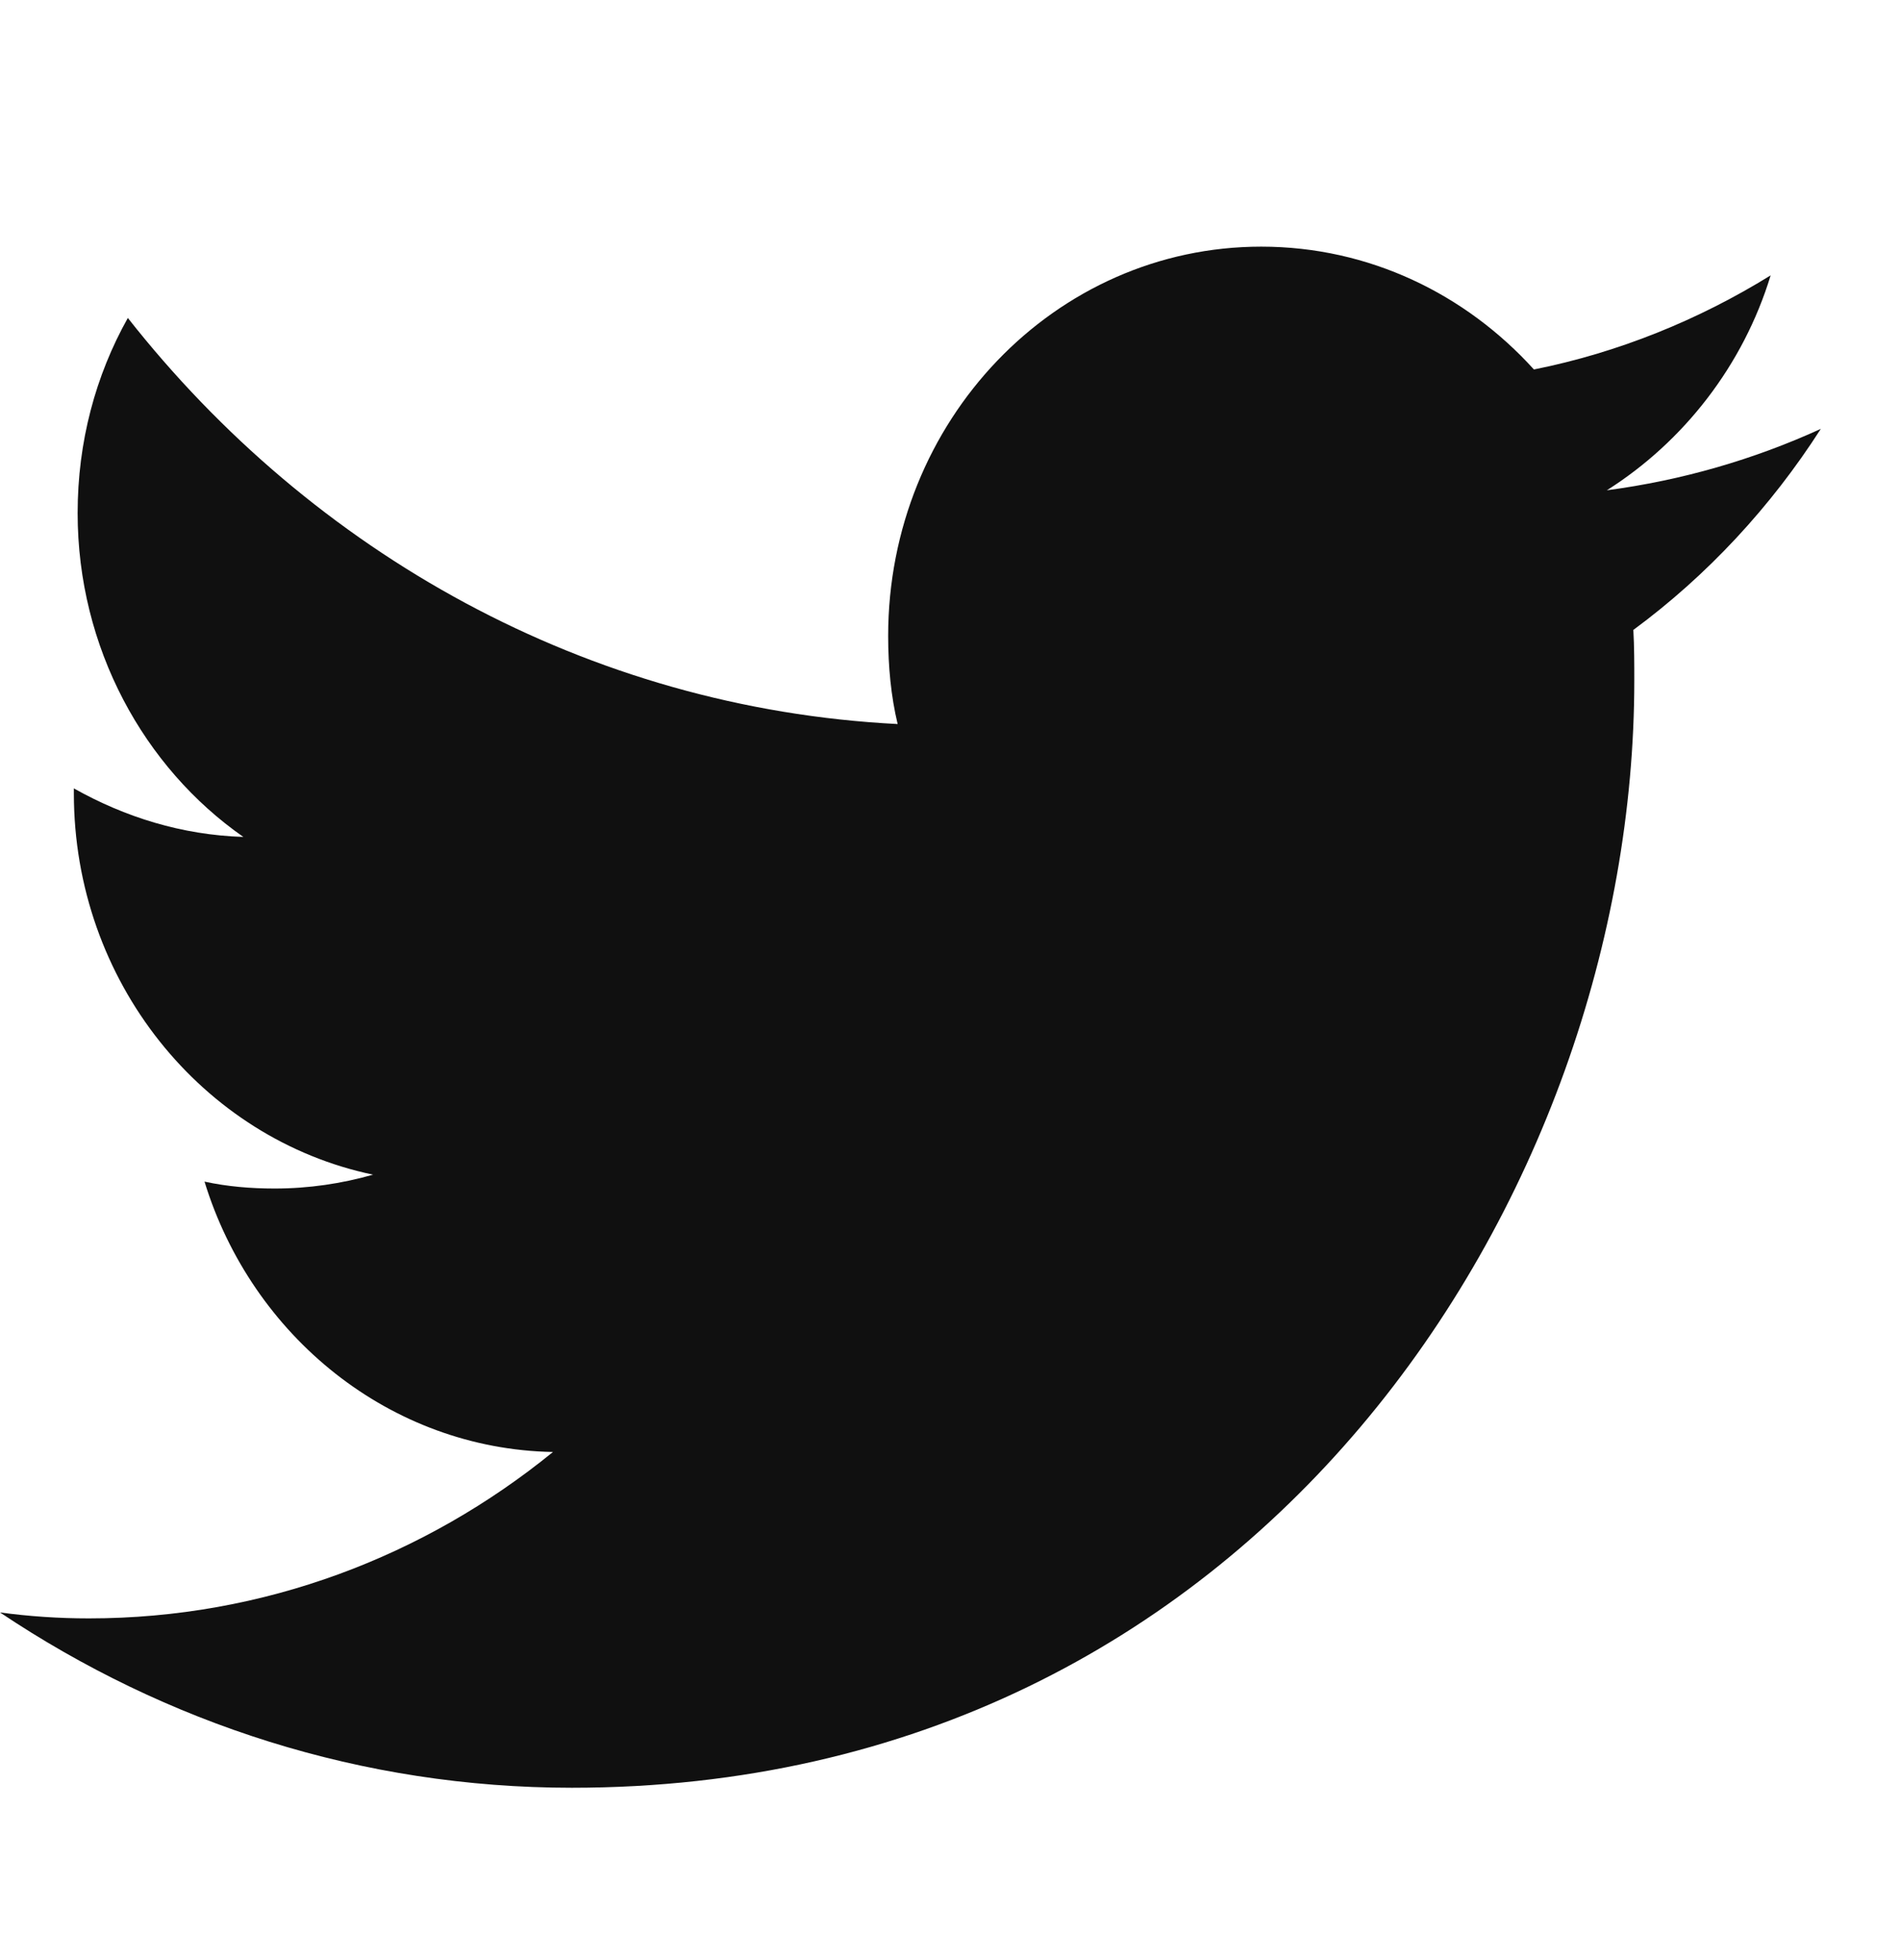 <svg width="64" height="66" viewBox="0 0 64 66" fill="none" xmlns="http://www.w3.org/2000/svg">
<path d="M61.333 14.441C59.069 15.475 56.645 16.176 54.125 16.509C56.709 14.875 58.718 12.307 59.643 9.272C57.219 10.773 54.508 11.874 51.669 12.441C49.373 9.906 46.12 8.305 42.484 8.305C35.531 8.305 29.917 14.175 29.917 21.412C29.917 22.445 30.013 23.446 30.236 24.38C19.775 23.846 10.525 18.61 4.306 10.706C3.221 12.641 2.615 14.875 2.615 17.276C2.615 21.812 4.848 25.847 8.197 28.181C6.124 28.115 4.21 27.514 2.488 26.547V26.714C2.488 33.05 6.825 38.353 12.566 39.553C11.514 39.854 10.398 40.02 9.249 40.02C8.452 40.02 7.655 39.954 6.889 39.787C8.484 44.989 13.141 48.791 18.627 48.891C14.321 52.393 8.899 54.494 2.998 54.494C1.977 54.494 0.989 54.427 0 54.294C5.582 58.029 12.184 60.197 19.264 60.197C42.388 60.197 55.05 40.221 55.05 22.912C55.05 22.345 55.05 21.778 55.018 21.211C57.506 19.377 59.643 17.076 61.333 14.441Z" fill="#101010"/>
</svg>
